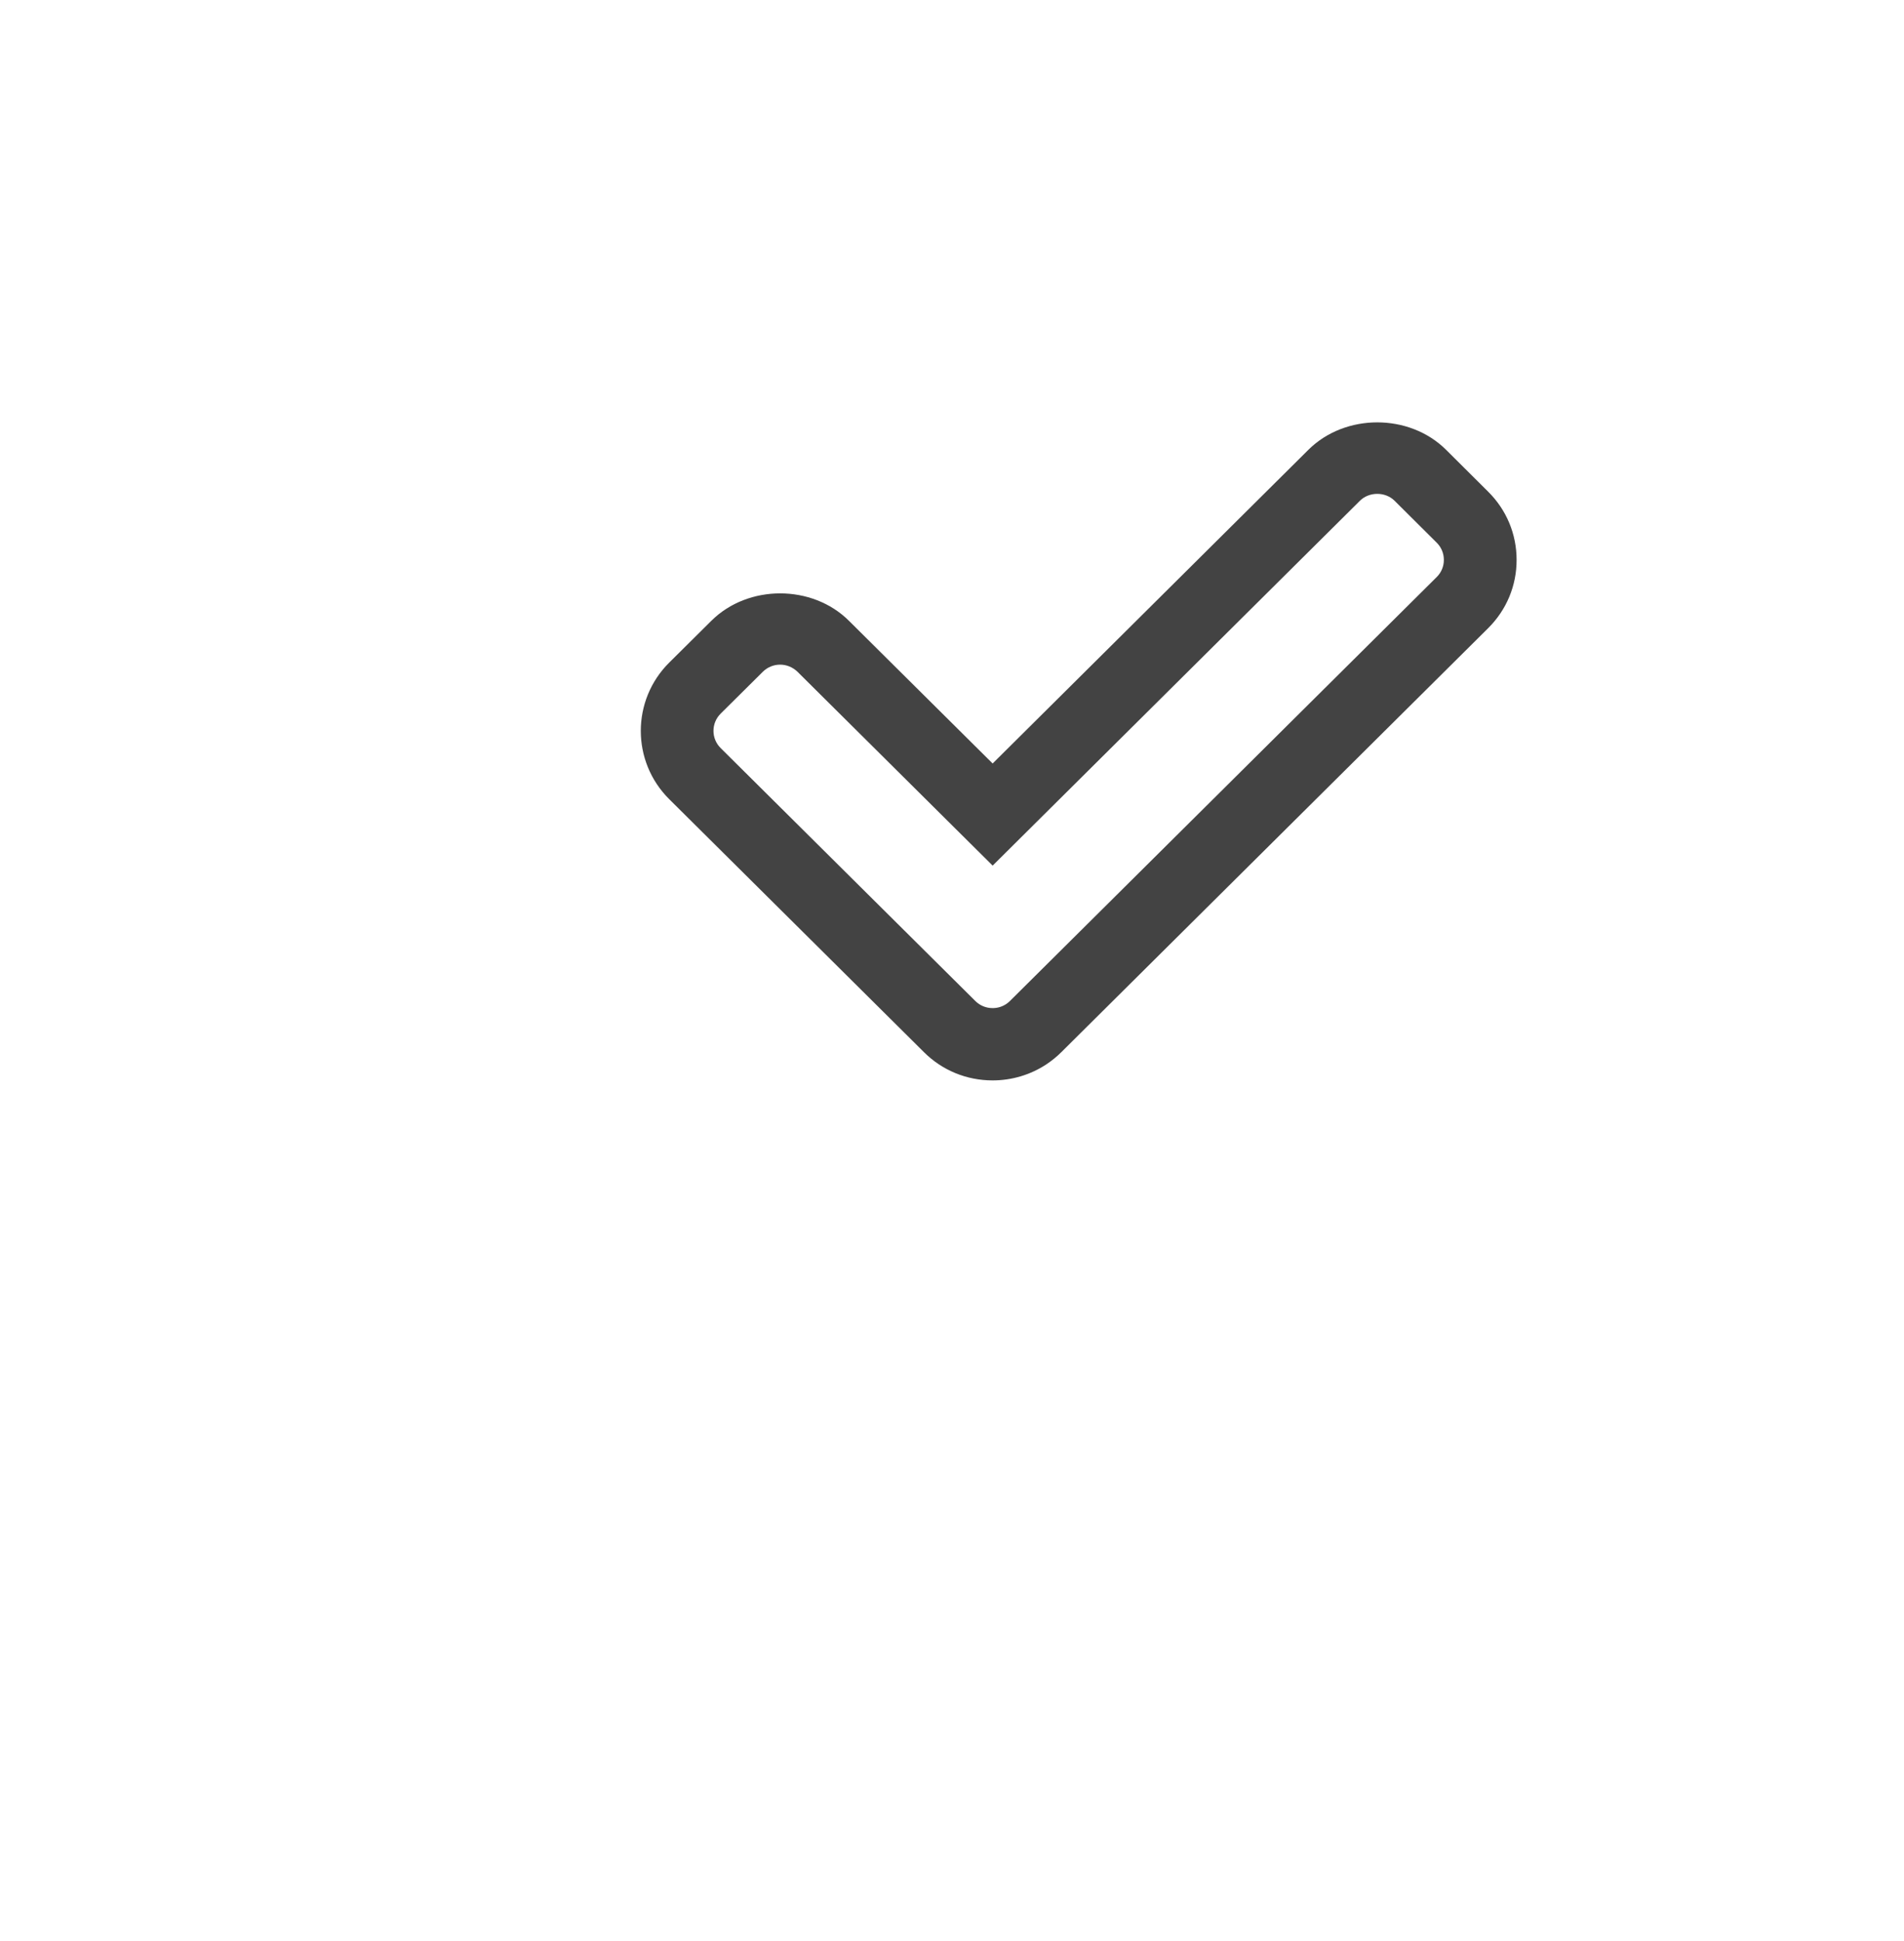 <?xml version="1.0" encoding="utf-8"?>
<!-- Generator: Adobe Illustrator 15.0.0, SVG Export Plug-In . SVG Version: 6.00 Build 0)  -->
<!DOCTYPE svg PUBLIC "-//W3C//DTD SVG 1.0//EN" "http://www.w3.org/TR/2001/REC-SVG-20010904/DTD/svg10.dtd">
<svg version="1.0" id="Layer_1" xmlns="http://www.w3.org/2000/svg" xmlns:xlink="http://www.w3.org/1999/xlink" x="0px" y="0px"
	 width="52px" height="53px" viewBox="0 0 52 53" enable-background="new 0 0 52 53" xml:space="preserve">
<g>
	<path fill="#434343" d="M27.109,29.5L27.109,29.5c-0.709,0-1.376-0.273-1.877-0.773l-6.955-6.906c-1.035-1.027-1.035-2.701,0-3.729
		l1.152-1.143c1.004-0.996,2.752-0.996,3.755,0l3.926,3.898l8.626-8.568c1.006-0.996,2.753-0.994,3.755,0l1.151,1.145
		c0.502,0.497,0.778,1.159,0.778,1.863c0.001,0.705-0.275,1.367-0.778,1.866L28.987,28.728c-0.124,0.123-0.265,0.238-0.416,0.338
		C28.136,29.35,27.63,29.5,27.109,29.5z M21.306,18.148c-0.179,0-0.347,0.07-0.473,0.195l-1.152,1.143
		c-0.261,0.26-0.26,0.682,0,0.939l6.955,6.906c0.126,0.126,0.294,0.195,0.473,0.195l0,0c0.132,0,0.259-0.037,0.368-0.109
		c0.036-0.023,0.07-0.051,0.101-0.081l11.659-11.579c0.127-0.125,0.197-0.293,0.196-0.471c0-0.177-0.069-0.344-0.196-0.469
		l-1.151-1.145c-0.252-0.25-0.694-0.25-0.946,0.002l-10.03,9.961l-5.33-5.293C21.652,18.219,21.484,18.148,21.306,18.148z"/>
</g>
</svg>
